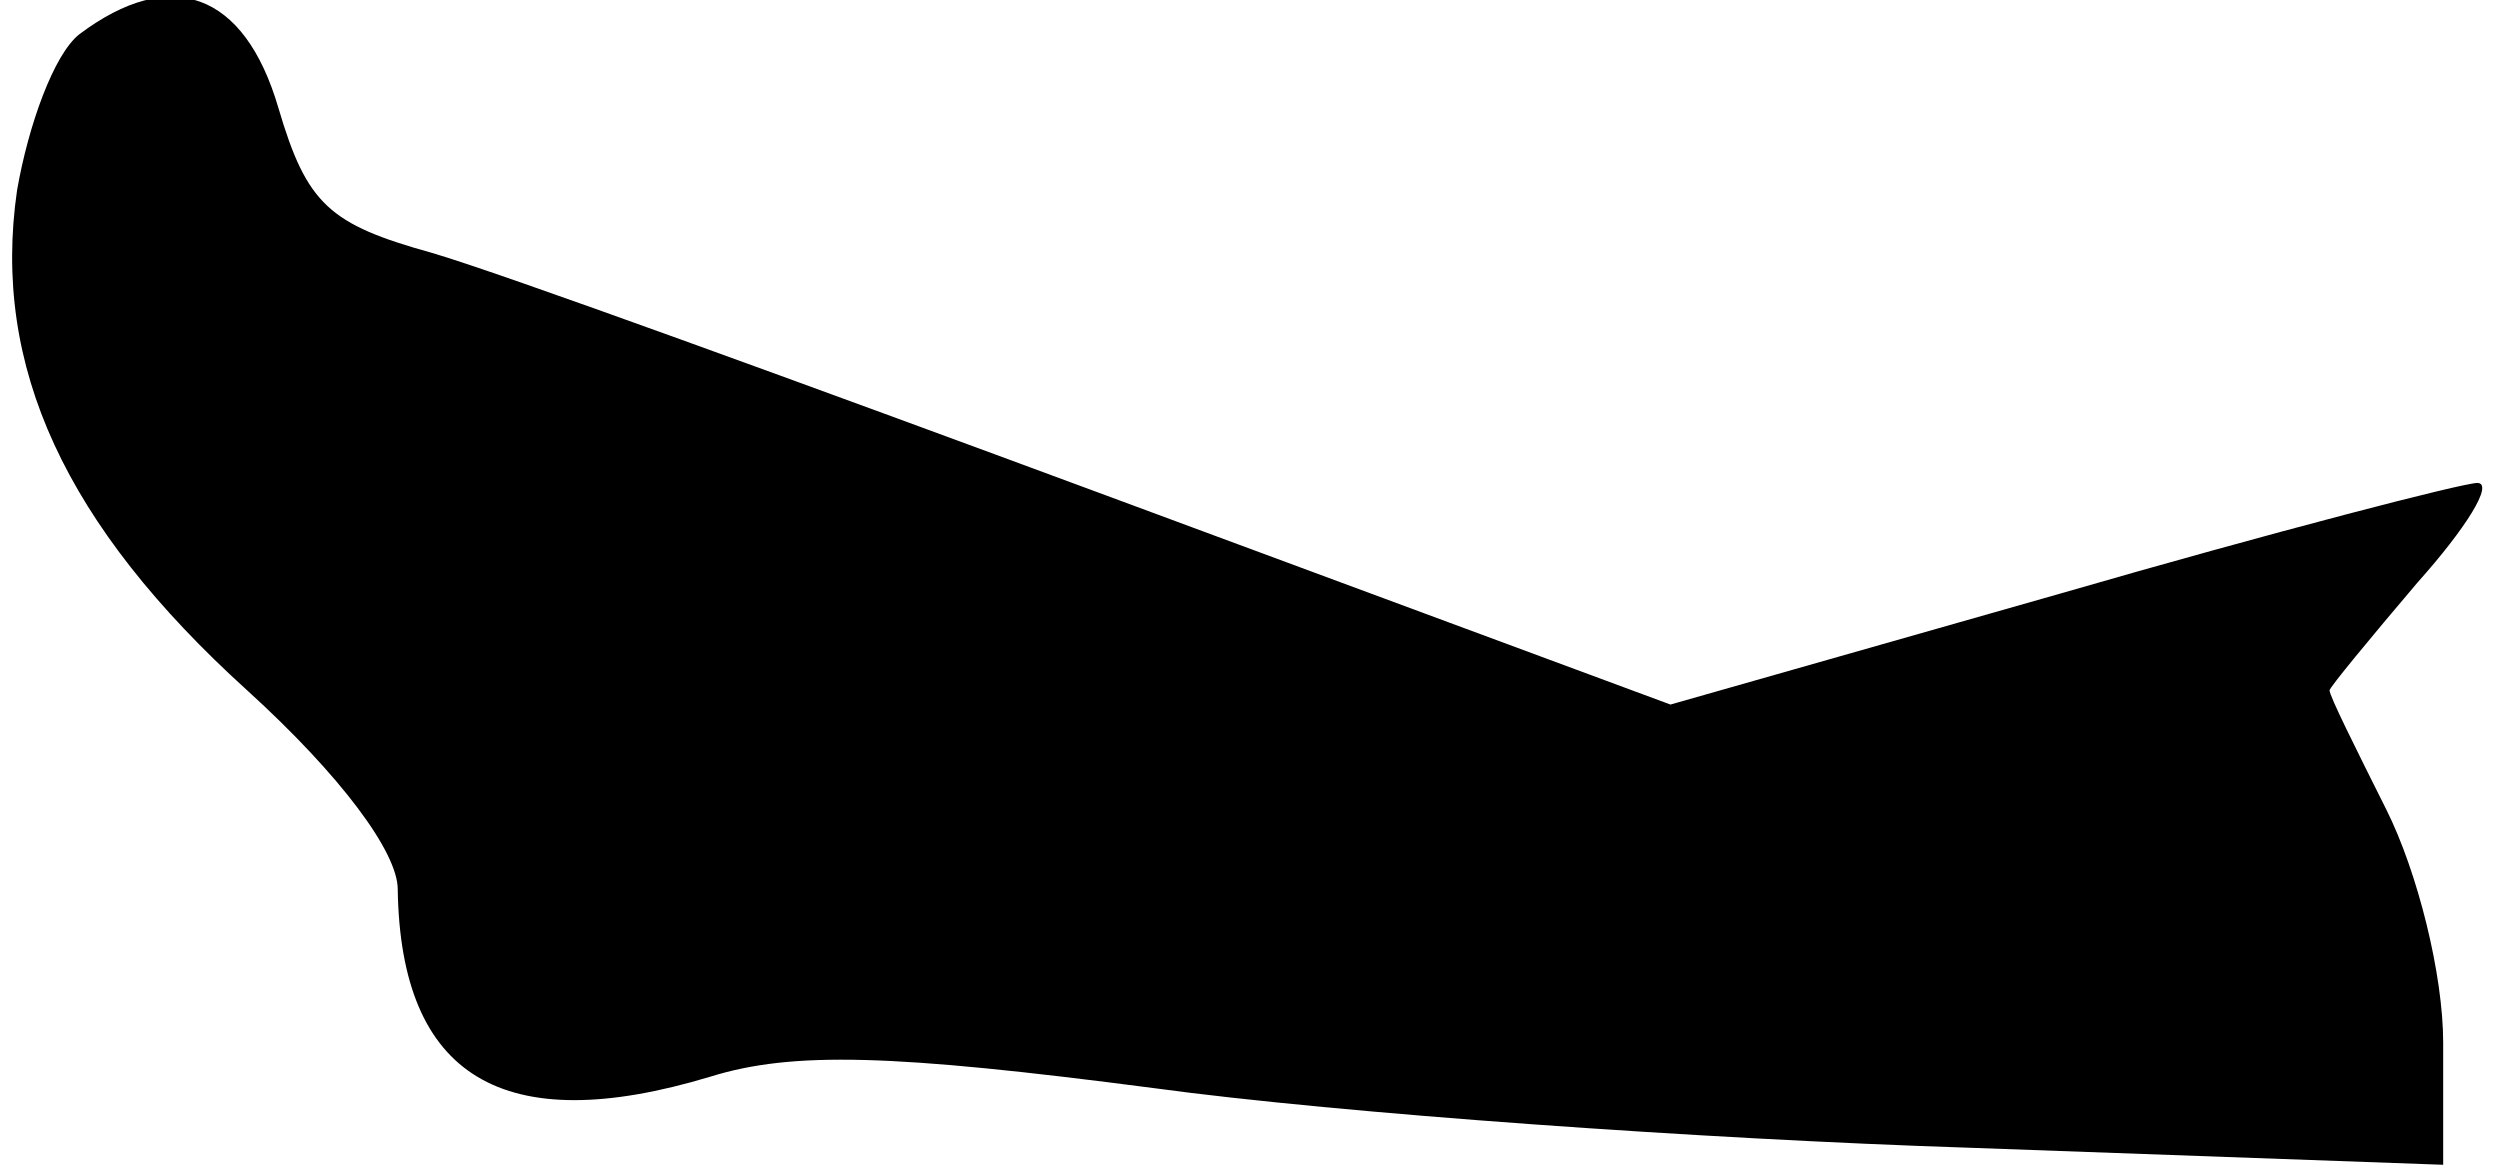 <?xml version="1.0" standalone="no"?>
<!DOCTYPE svg PUBLIC "-//W3C//DTD SVG 20010904//EN"
 "http://www.w3.org/TR/2001/REC-SVG-20010904/DTD/svg10.dtd">
<svg version="1.0" xmlns="http://www.w3.org/2000/svg"
 width="88pt" height="41pt" viewBox="0 0 88 41"
 preserveAspectRatio="xMidYMid meet">
<g transform="translate(0,41) scale(0.1,-0.1)"
fill="#000000" stroke="none">
<path fill="#000000" stroke="none" d="M28 398 c-9 -7 -18 -32 -22 -55 -9 -62
17 -118 81 -176 33 -30 53 -57 53 -70 1 -66 37 -88 110 -66 29 9 64 8 156 -4
66 -9 194 -18 287 -21 l167 -6 0 43 c0 24 -9 60 -20 82 -11 22 -20 40 -20 42
0 1 14 18 31 38 17 19 27 35 21 35 -5 0 -71 -17 -147 -39 l-137 -39 -197 73
c-108 40 -215 79 -239 86 -36 10 -44 17 -54 51 -12 41 -38 50 -70 26z"/>
</g>
</svg>
